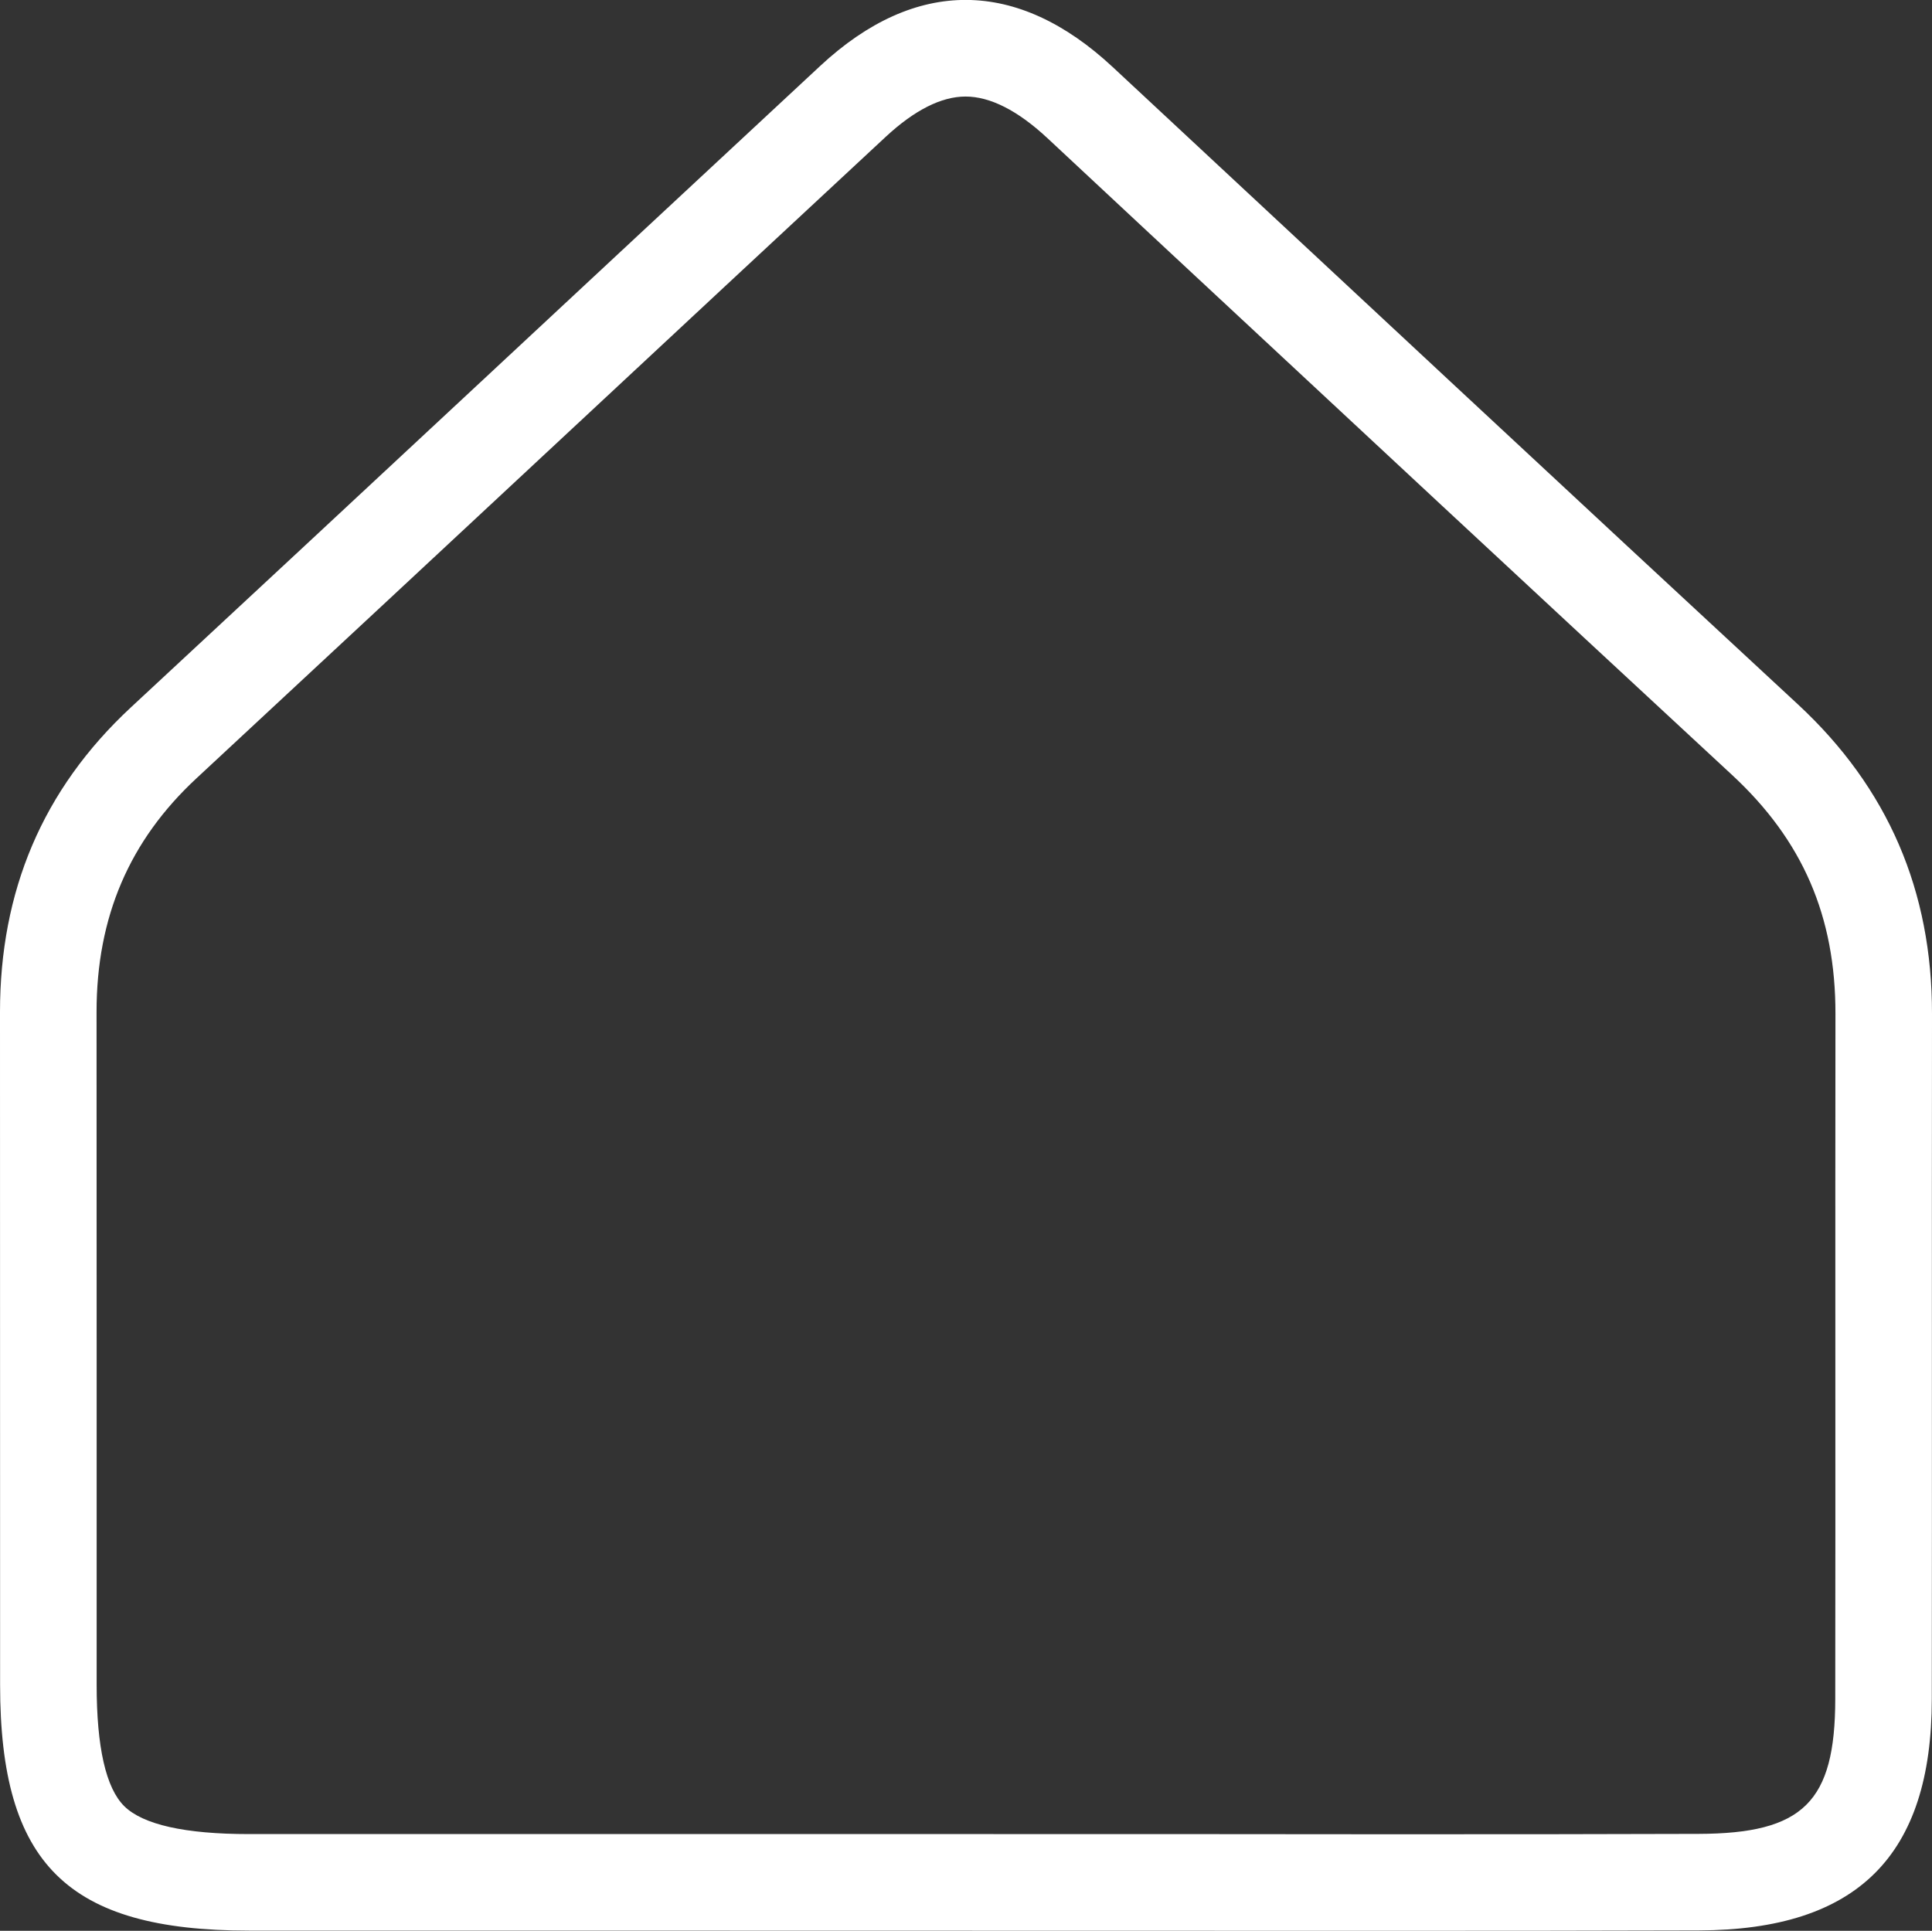 <svg xmlns="http://www.w3.org/2000/svg" width="20.01" height="20" viewBox="0 0 20.01 20">
  <rect x="0" y="0" width="20.01" height="20" fill="#333333" stroke="none"/>
  <g id="nav-icon-1" transform="translate(-21.995 -13768)" fill="none" stroke-miterlimit="10">
    <path d="M31.986,13788H24.573c-1.88,0-2.577-.69-2.577-2.546q0-3.485,0-6.969a4.12,4.12,0,0,1,1.357-3.157q3.573-3.316,7.139-6.645a2.01,2.01,0,0,1,3.029.014q3.544,3.3,7.094,6.6a4.181,4.181,0,0,1,1.391,3.209c0,2.365,0,4.731,0,7.1a2.106,2.106,0,0,1-2.415,2.4C37.054,13788,34.52,13788,31.986,13788Z" stroke="none"/>
    <path d="M 36.458 13787 C 37.671 13787 38.664 13786.999 39.586 13786.996 C 40.671 13786.993 41.002 13786.667 41.003 13785.598 C 41.005 13784.416 41.004 13783.233 41.004 13782.052 C 41.004 13780.868 41.003 13779.685 41.005 13778.502 C 41.006 13777.491 40.666 13776.705 39.934 13776.027 C 37.939 13774.179 35.915 13772.294 33.958 13770.471 L 32.839 13769.427 C 32.534 13769.144 32.25 13769 31.995 13769 C 31.745 13769 31.468 13769.14 31.172 13769.414 C 30.105 13770.405 29.04 13771.398 27.974 13772.391 C 26.683 13773.594 25.348 13774.838 24.032 13776.06 C 23.334 13776.707 22.995 13777.5 22.995 13778.483 C 22.996 13779.645 22.996 13780.806 22.996 13781.968 C 22.996 13783.129 22.996 13784.29 22.996 13785.452 C 22.996 13786.099 23.092 13786.521 23.282 13786.709 C 23.476 13786.9 23.91 13786.998 24.573 13786.998 C 25.397 13786.998 26.22 13786.998 27.044 13786.998 L 31.986 13786.998 C 33.477 13786.997 34.968 13786.999 36.458 13787 M 36.458 13788 C 33.32 13788 30.182 13787.998 27.044 13787.998 C 26.22 13787.998 25.397 13787.998 24.573 13787.998 C 22.693 13787.997 21.996 13787.308 21.996 13785.452 C 21.995 13783.129 21.996 13780.806 21.995 13778.483 C 21.995 13777.236 22.431 13776.181 23.352 13775.326 C 25.734 13773.115 28.11 13770.895 30.491 13768.682 C 31.478 13767.764 32.533 13767.775 33.52 13768.695 C 35.883 13770.896 38.245 13773.1 40.614 13775.294 C 41.553 13776.164 42.006 13777.231 42.005 13778.503 C 42.002 13780.868 42.006 13783.234 42.003 13785.599 C 42.002 13787.222 41.232 13787.992 39.588 13787.996 C 38.545 13787.999 37.502 13788 36.458 13788 Z" stroke="none" fill="#fff"/>
  </g>
</svg>
